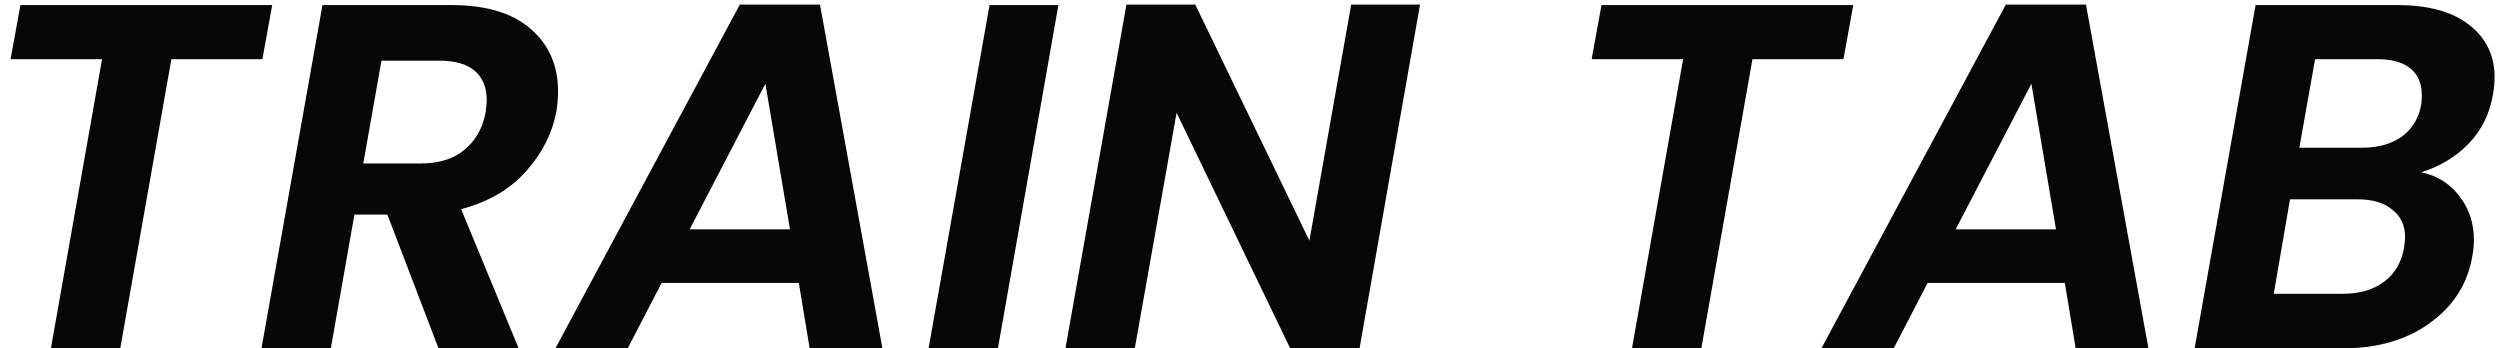 <svg width="122" height="17" viewBox="0 0 122 17" fill="none" xmlns="http://www.w3.org/2000/svg">
<path d="M13.284 0.248L12.804 2.888H8.364L5.868 17H2.484L4.98 2.888H0.516L0.996 0.248H13.284ZM22.024 0.248C23.736 0.248 25.032 0.64 25.912 1.424C26.792 2.192 27.232 3.2 27.232 4.448C27.232 4.752 27.208 5.064 27.16 5.384C26.968 6.472 26.472 7.464 25.672 8.36C24.888 9.24 23.832 9.856 22.504 10.208L25.312 17H21.4L18.904 10.472H17.296L16.144 17H12.76L15.736 0.248H22.024ZM23.704 5.456C23.736 5.168 23.752 4.976 23.752 4.88C23.752 4.272 23.56 3.8 23.176 3.464C22.792 3.128 22.208 2.96 21.424 2.96H18.616L17.728 7.976H20.536C21.432 7.976 22.144 7.752 22.672 7.304C23.216 6.856 23.56 6.24 23.704 5.456ZM38.983 13.808H32.287L30.631 17H27.103L36.103 0.224H40.015L43.063 17H39.511L38.983 13.808ZM38.551 11.192L37.351 4.088L33.655 11.192H38.551ZM51.65 0.248L48.698 17H45.314L48.29 0.248H51.65ZM66.346 17H62.962L57.418 5.504L55.378 17H51.994L54.97 0.224H58.33L63.898 11.744L65.938 0.224H69.298L66.346 17ZM90.44 0.248L89.96 2.888H85.52L83.024 17H79.64L82.136 2.888H77.672L78.152 0.248H90.44ZM100.764 13.808H94.068L92.412 17H88.884L97.884 0.224H101.796L104.844 17H101.292L100.764 13.808ZM100.332 11.192L99.132 4.088L95.436 11.192H100.332ZM121.664 4.568C121.504 5.544 121.104 6.36 120.464 7.016C119.84 7.656 119.072 8.12 118.16 8.408C118.928 8.568 119.544 8.952 120.008 9.56C120.488 10.168 120.728 10.888 120.728 11.72C120.728 11.944 120.704 12.192 120.656 12.464C120.432 13.824 119.744 14.92 118.592 15.752C117.456 16.584 116.032 17 114.32 17H107.096L110.072 0.248H116.984C118.504 0.248 119.672 0.568 120.488 1.208C121.32 1.848 121.736 2.704 121.736 3.776C121.736 4.032 121.712 4.296 121.664 4.568ZM118.16 5.072C118.176 4.976 118.184 4.832 118.184 4.64C118.184 4.08 118 3.648 117.632 3.344C117.264 3.04 116.728 2.888 116.024 2.888H112.976L112.208 7.208H115.28C116.064 7.208 116.712 7.024 117.224 6.656C117.736 6.272 118.048 5.744 118.16 5.072ZM117.32 12.056C117.352 11.832 117.368 11.672 117.368 11.576C117.368 11 117.16 10.552 116.744 10.232C116.344 9.896 115.784 9.728 115.064 9.728H111.752L110.96 14.336H114.344C115.16 14.336 115.832 14.136 116.36 13.736C116.888 13.336 117.208 12.776 117.32 12.056Z" fill="#070707"/>
</svg>
